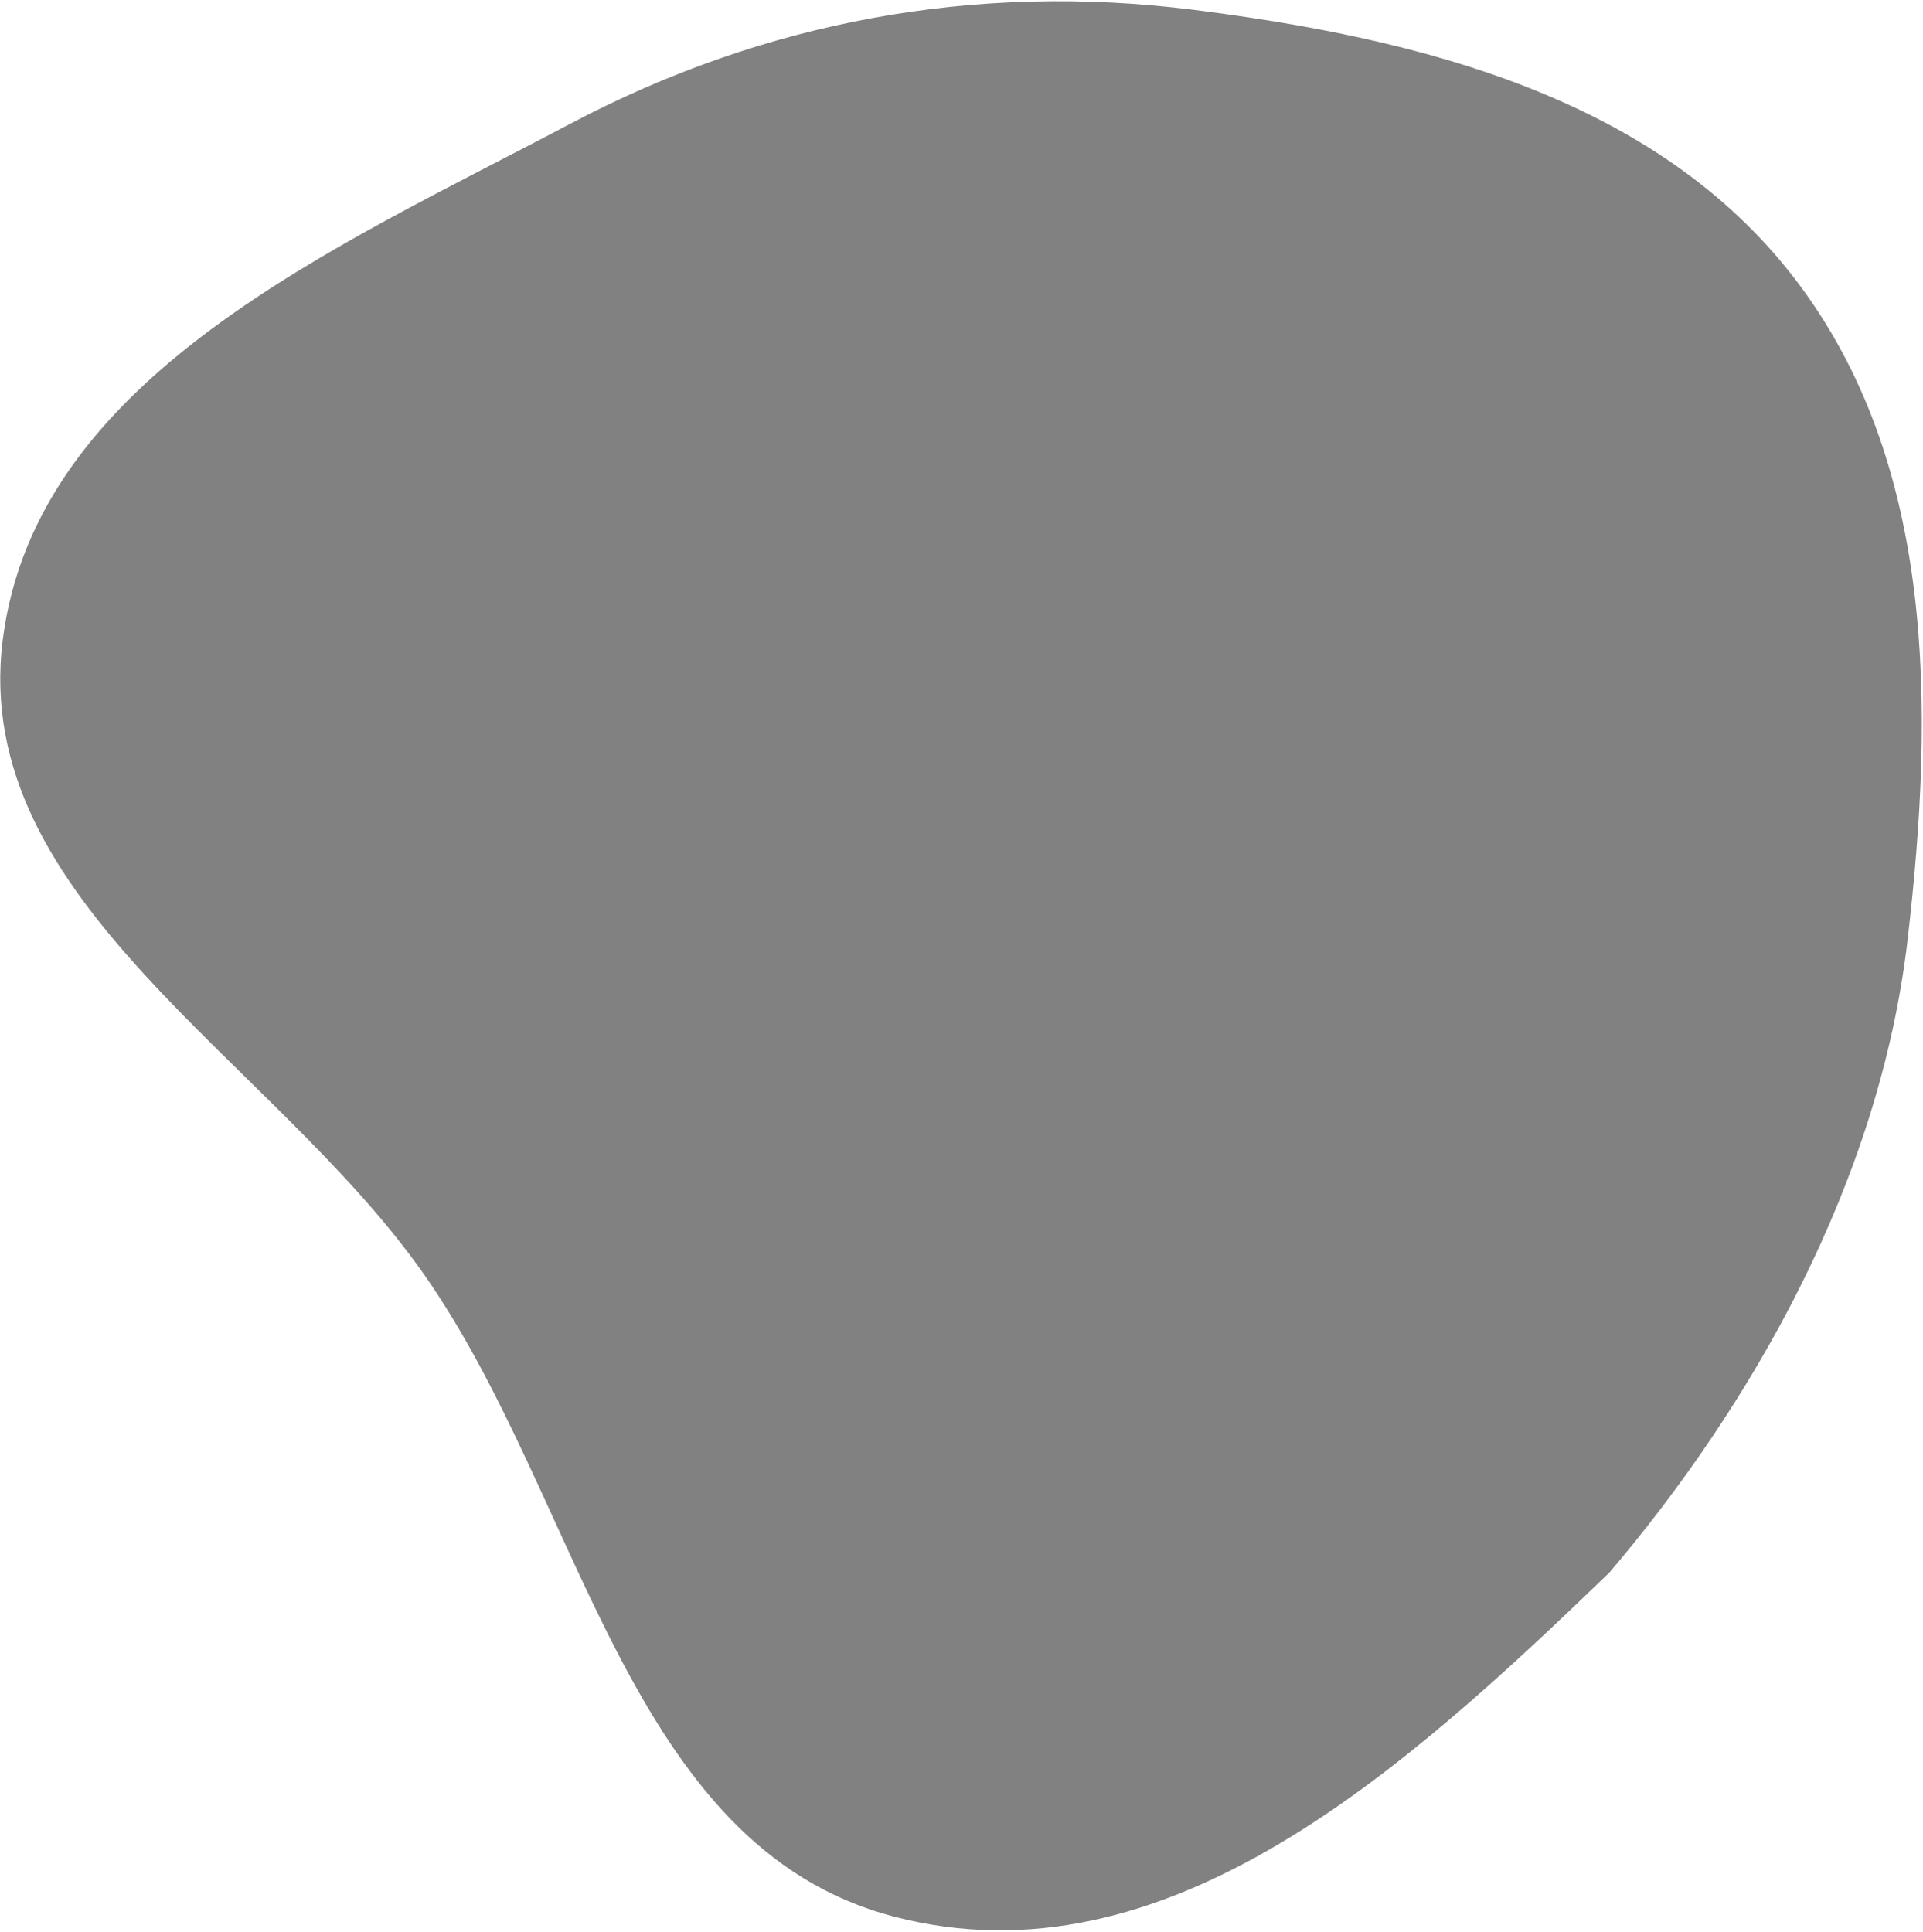 <svg width="605" height="608" viewBox="0 0 605 608" fill="none" xmlns="http://www.w3.org/2000/svg">
<path fill-rule="evenodd" clip-rule="evenodd" d="M506.325 494.818C442.388 556.403 366.915 625.585 281.06 603.013C197.349 581.004 183.178 472.348 133.66 401.356C86.06 333.113 -9.551 283.857 0.867 201.308C11.337 118.347 105.484 78.063 179.395 38.956C240.456 6.648 306.962 -5.574 375.498 3.087C446.712 12.087 520.884 30.705 564.602 87.636C609.141 145.634 608.599 223.009 600.165 295.648C591.265 372.295 550.918 442.352 506.325 494.818Z" fill="#818181"/>
</svg>

